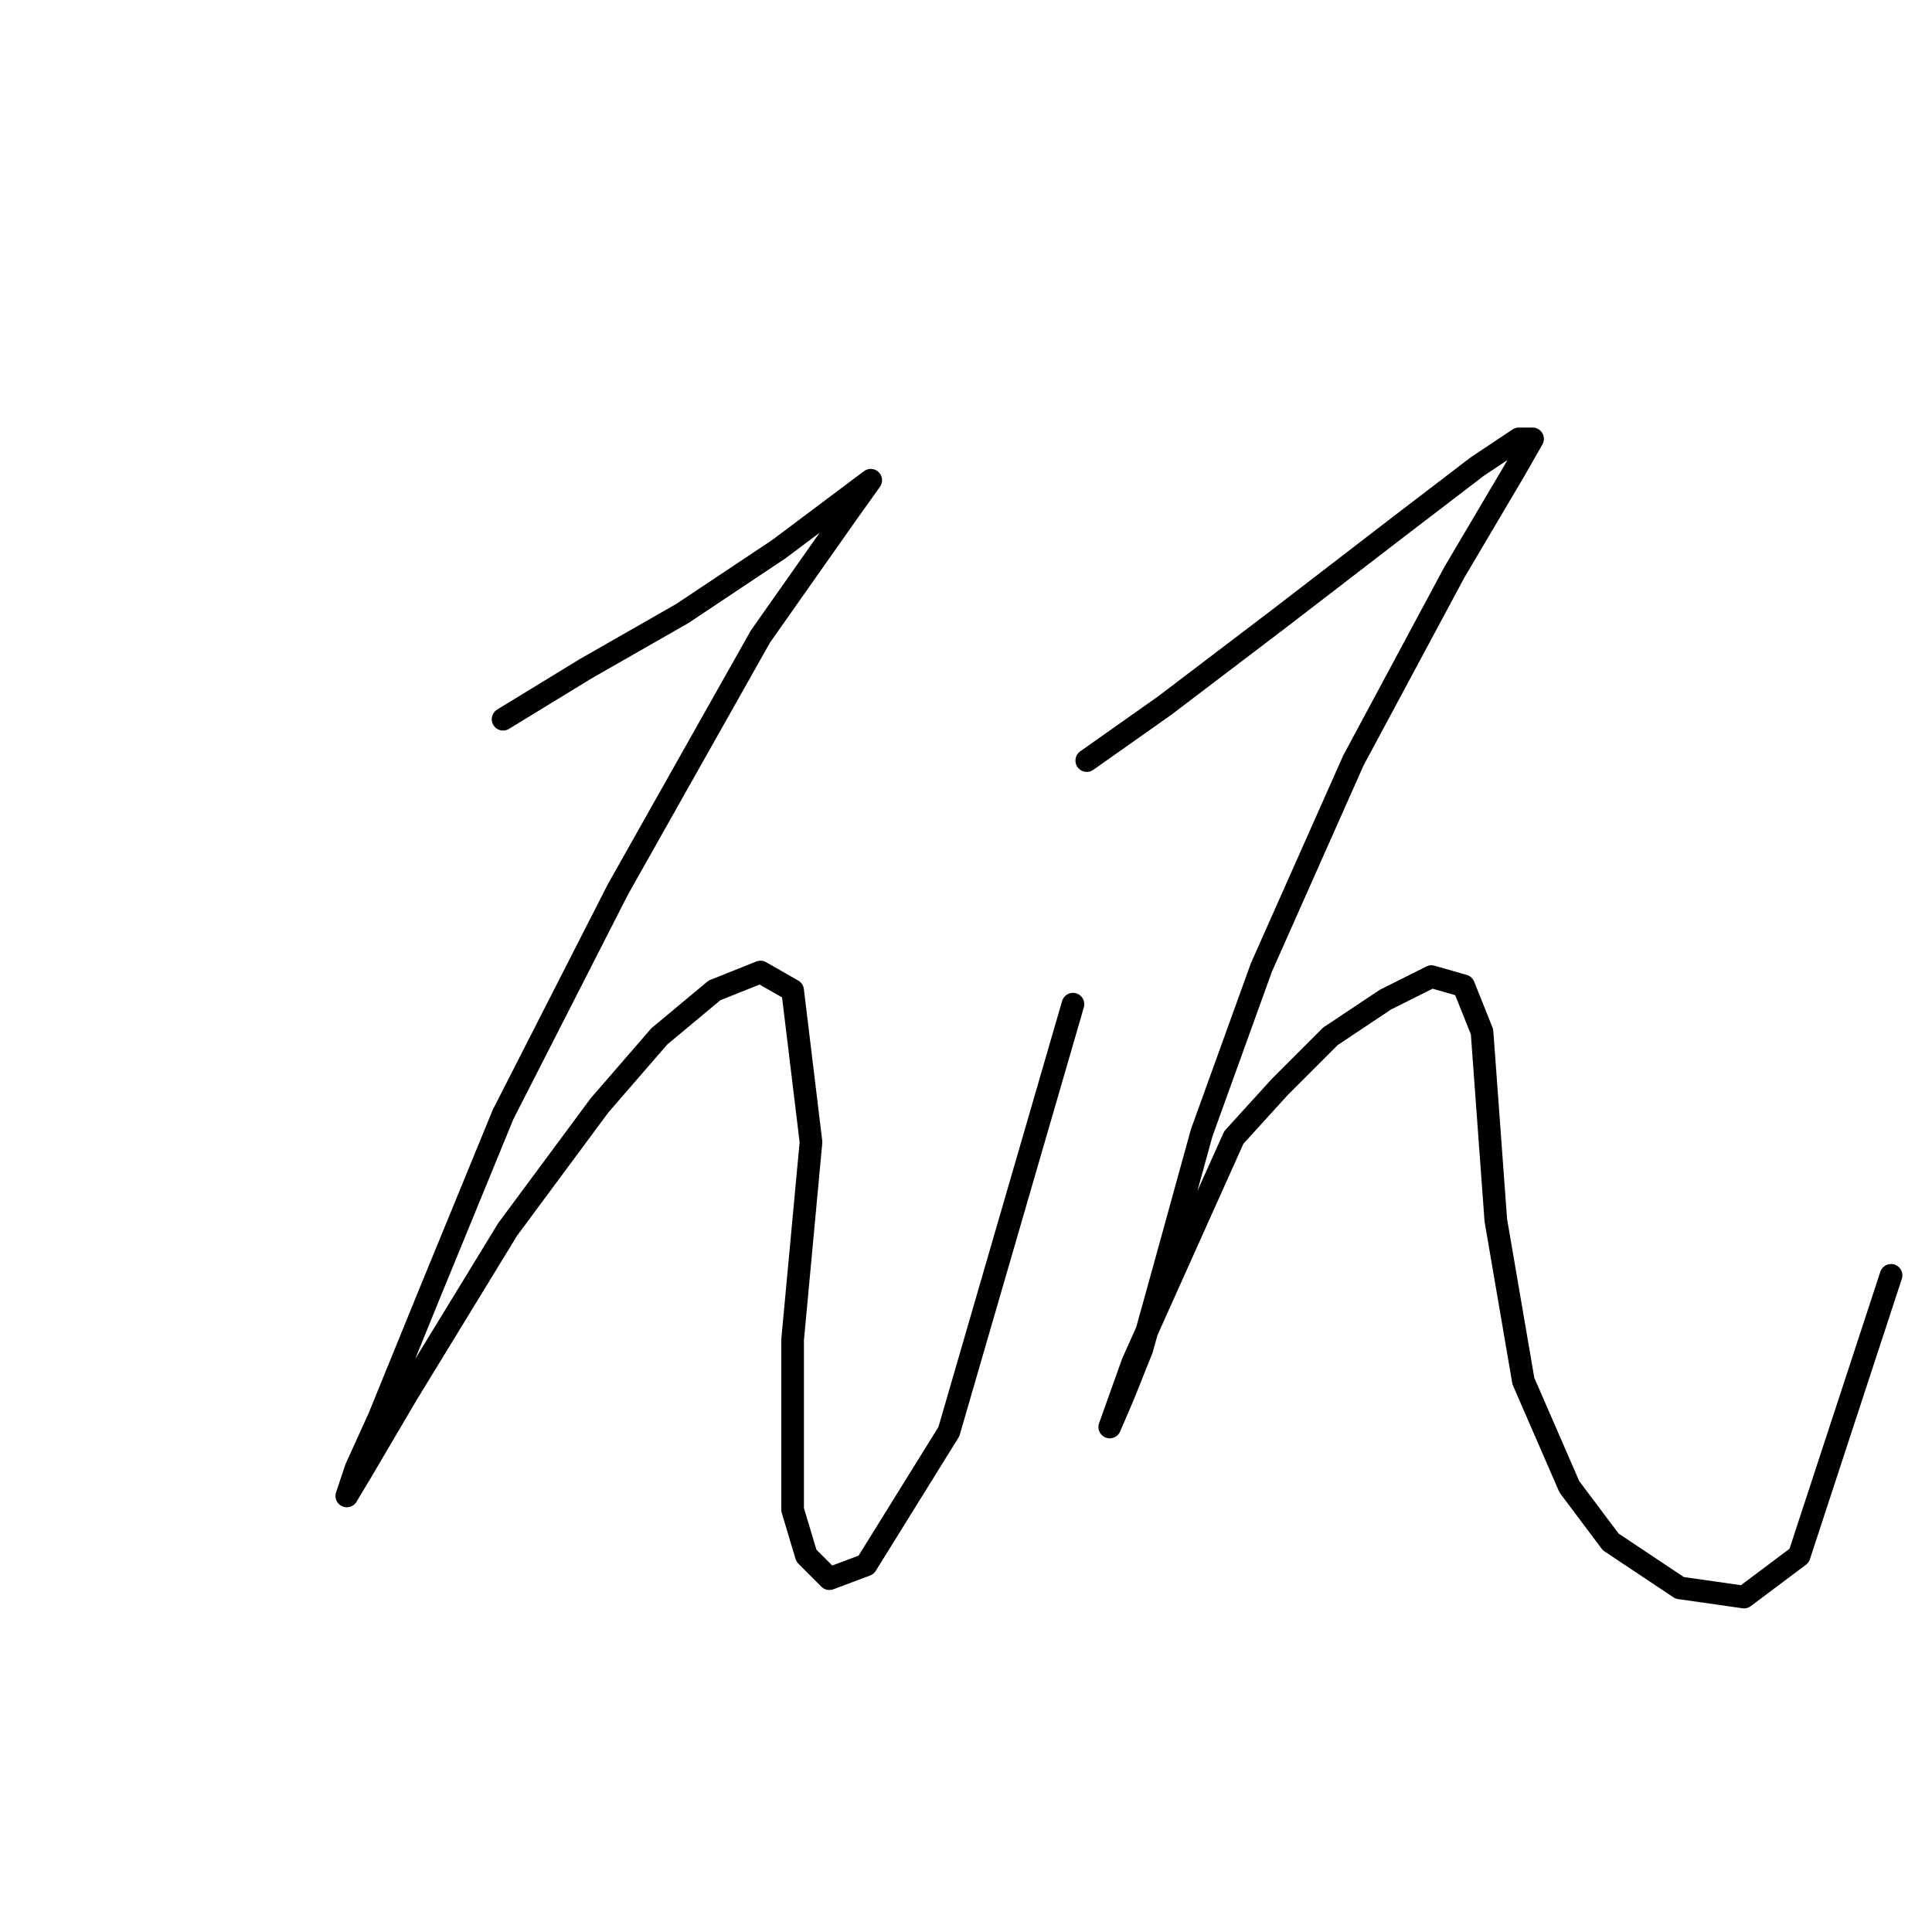 <?xml version="1.0" standalone="no"?>
    <svg width="256" height="256" xmlns="http://www.w3.org/2000/svg" version="1.1">
    <polyline stroke="black" stroke-width="3" stroke-linecap="round" fill="transparent" stroke-linejoin="round" points="66.659 95.301 77.621 88.602 90.41 81.294 103.199 72.768 110.507 67.287 115.379 63.633 115.379 63.633 112.334 67.896 100.763 84.339 81.884 117.834 66.659 147.675 56.915 171.426 50.216 187.868 47.171 194.567 45.953 198.221 47.78 195.176 53.87 184.823 67.268 162.9 79.448 146.457 87.365 137.322 94.673 131.232 100.763 128.796 105.026 131.232 107.462 151.329 105.026 177.516 105.026 192.131 105.026 200.048 106.853 206.138 109.898 209.183 114.77 207.356 125.732 189.695 142.175 133.059 142.175 133.059 " />
        <polyline stroke="black" stroke-width="3" stroke-linecap="round" fill="transparent" stroke-linejoin="round" points="144.002 100.782 154.355 93.474 169.58 81.903 185.413 69.723 195.766 61.806 201.247 58.152 203.074 58.152 200.638 62.415 192.721 75.813 179.323 100.782 167.144 128.187 159.227 150.111 154.355 167.772 151.31 178.734 148.874 184.823 147.047 189.086 147.047 189.086 150.092 180.561 163.49 150.72 169.58 144.021 176.279 137.322 183.586 132.45 189.676 129.405 193.939 130.623 196.375 136.713 198.202 161.682 201.856 182.996 207.946 197.003 213.427 204.311 222.562 210.401 231.088 211.619 238.396 206.138 250.576 168.99 250.576 168.99 " />
        </svg>